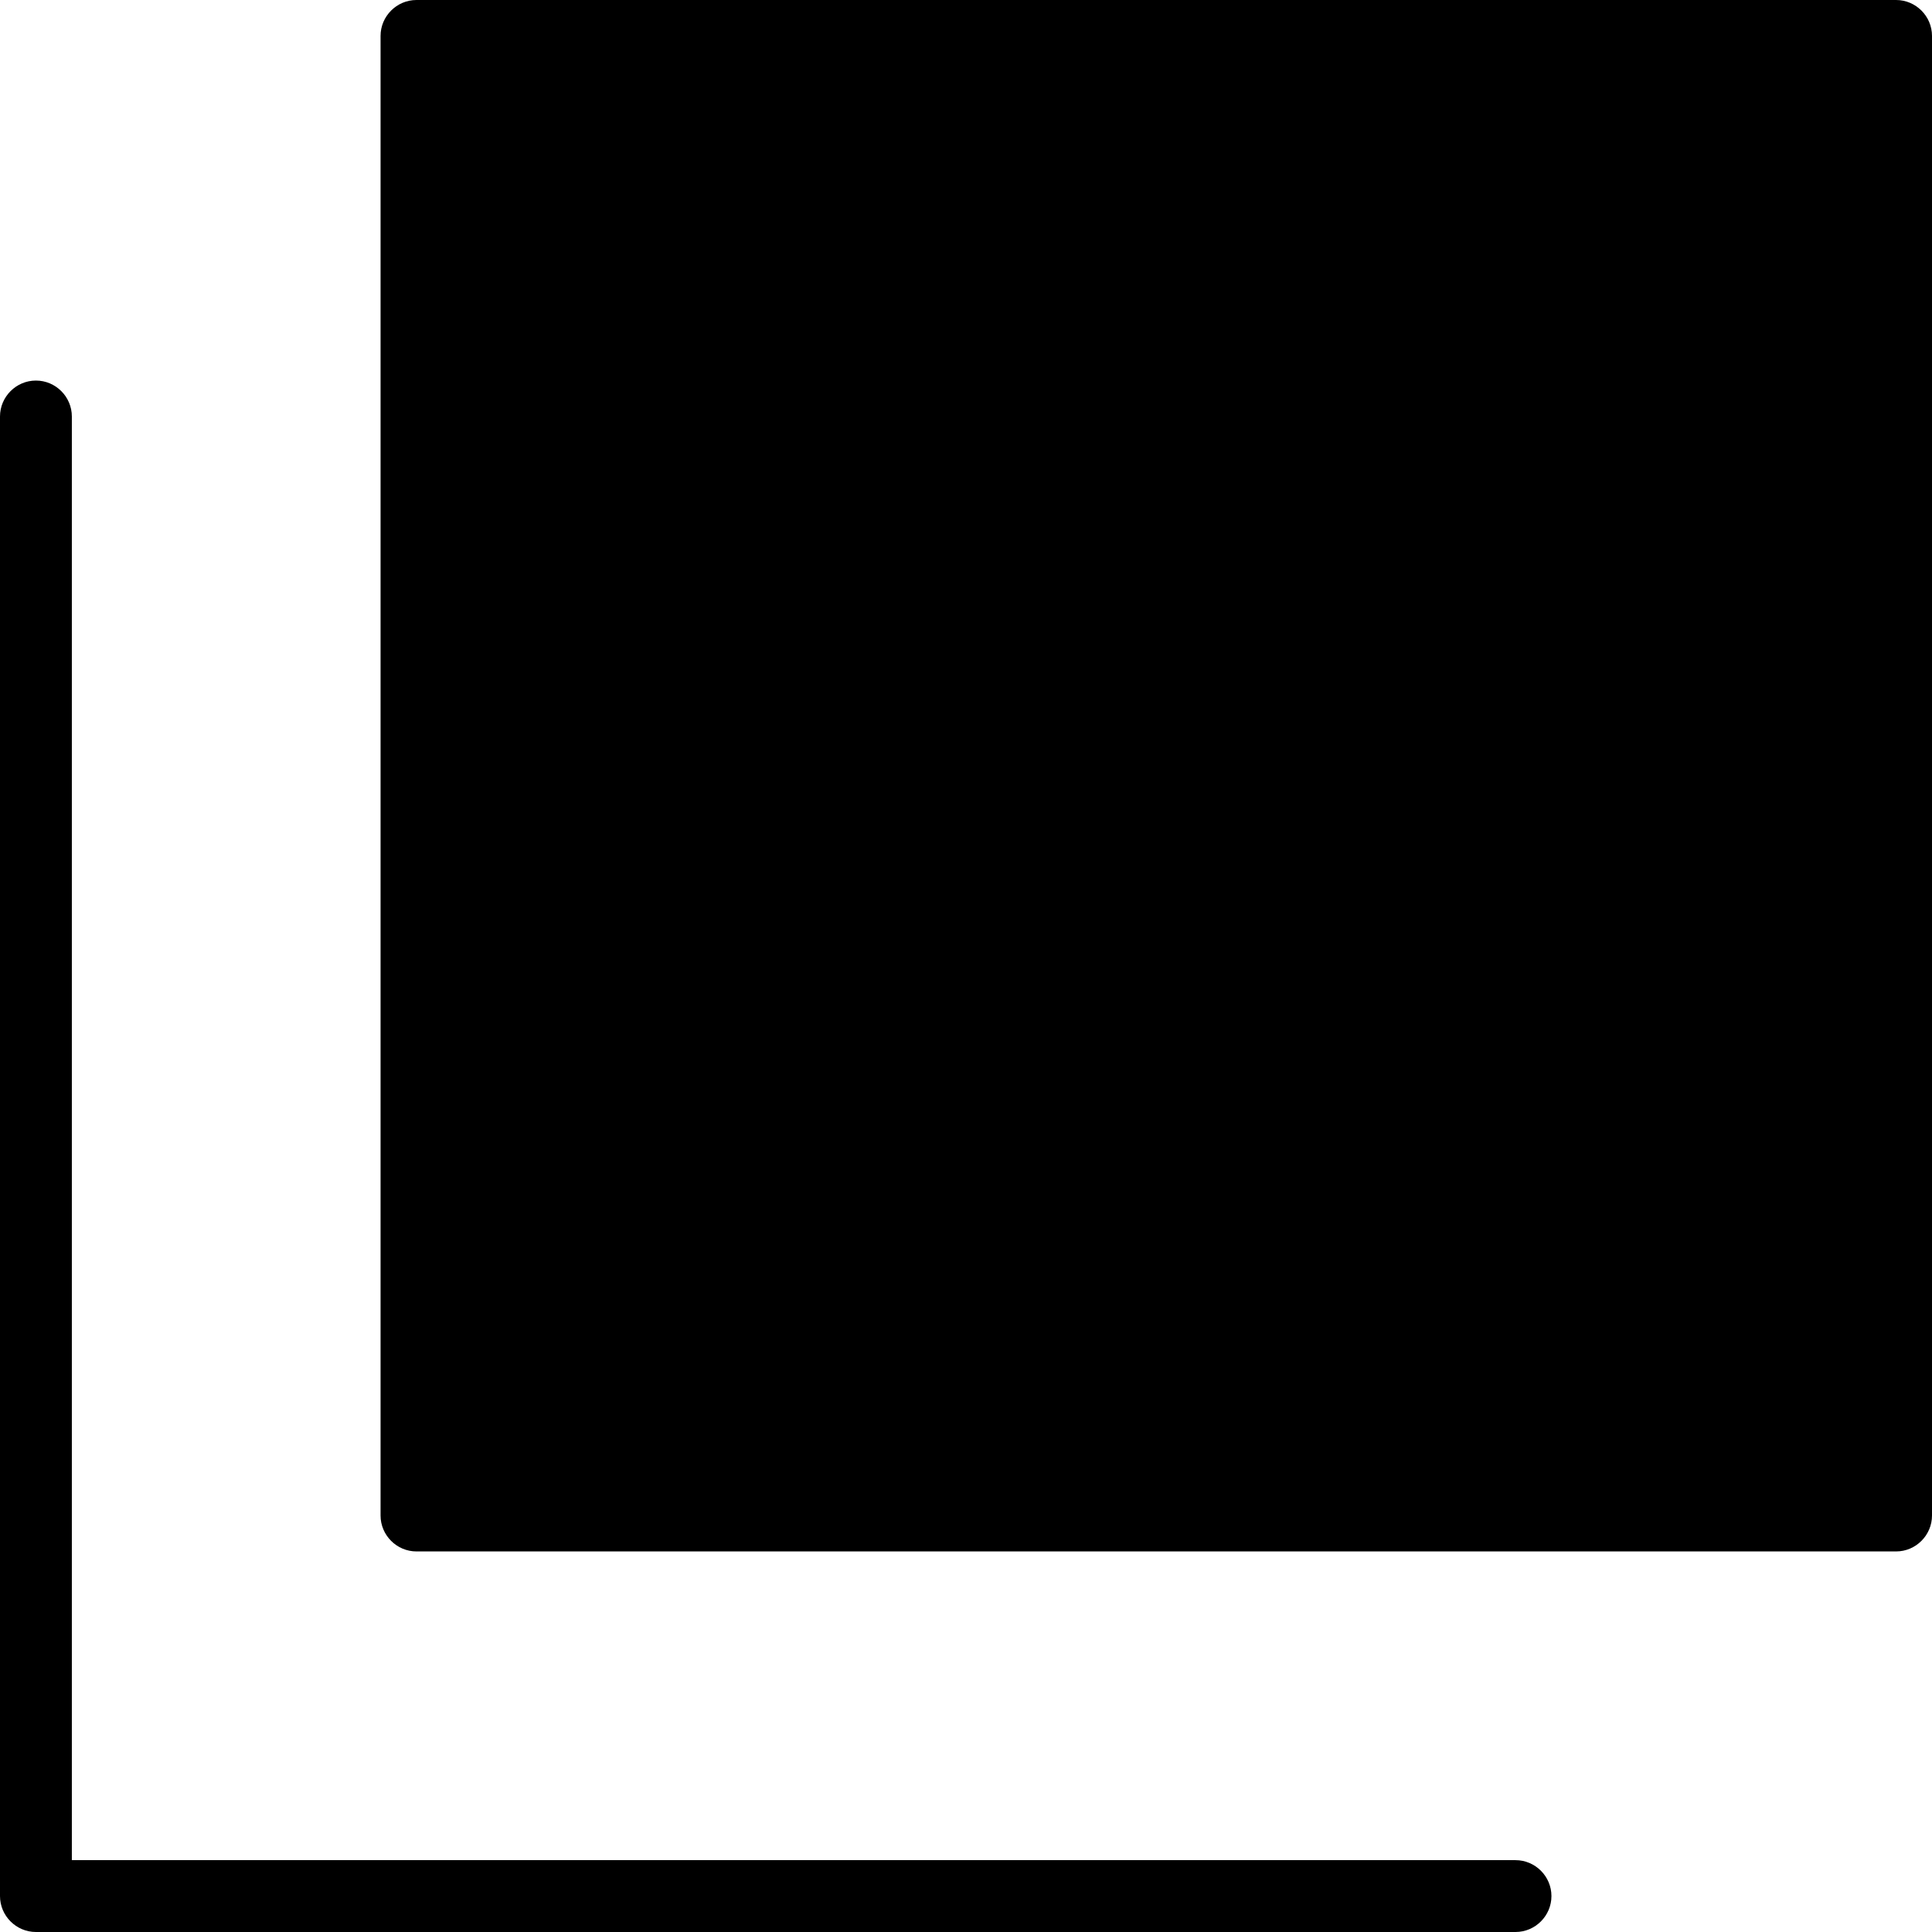 <?xml version="1.0" encoding="iso-8859-1"?>
<!-- Generator: Adobe Illustrator 19.0.0, SVG Export Plug-In . SVG Version: 6.00 Build 0)  -->
<svg version="1.1" id="Layer_1" xmlns="http://www.w3.org/2000/svg" xmlns:xlink="http://www.w3.org/1999/xlink" x="0px" y="0px"
	 viewBox="0 0 489.4 489.4" style="enable-background:new 0 0 489.4 489.4;" xml:space="preserve">
<g>
	<g>
		<rect id="XMLID_860_" x="105.5" y="9.1" fill="currentColor" width="374.8" height="374.8"/>
		<path d="M393,480.3c0-5-4.1-9.1-9.1-9.1H18.2V105.5c0-5-4.1-9.1-9.1-9.1S0,100.5,0,105.5v374.8c0,5,4.1,9.1,9.1,9.1h374.8
			C388.9,489.4,393,485.3,393,480.3z"/>
		<path d="M373.9,187.5H302v-71.9c0-5-4.1-9.1-9.1-9.1s-9.1,4.1-9.1,9.1v71.9h-71.9c-5,0-9.1,4.1-9.1,9.1s4.1,9.1,9.1,9.1h71.9v71.9
			c0,5,4.1,9.1,9.1,9.1s9.1-4.1,9.1-9.1v-71.9h71.9c5,0,9.1-4.1,9.1-9.1C382.9,191.5,378.9,187.5,373.9,187.5z"/>
		<path d="M105.5,393h374.8c5,0,9.1-4.1,9.1-9.1V9.1c0-5-4.1-9.1-9.1-9.1H105.5c-5,0-9.1,4.1-9.1,9.1v374.8
			C96.4,388.9,100.5,393,105.5,393z M114.5,18.2h356.7v356.7H114.5V18.2z"/>
	</g>
</g>
<g>
</g>
<g>
</g>
<g>
</g>
<g>
</g>
<g>
</g>
<g>
</g>
<g>
</g>
<g>
</g>
<g>
</g>
<g>
</g>
<g>
</g>
<g>
</g>
<g>
</g>
<g>
</g>
<g>
</g>
</svg>
